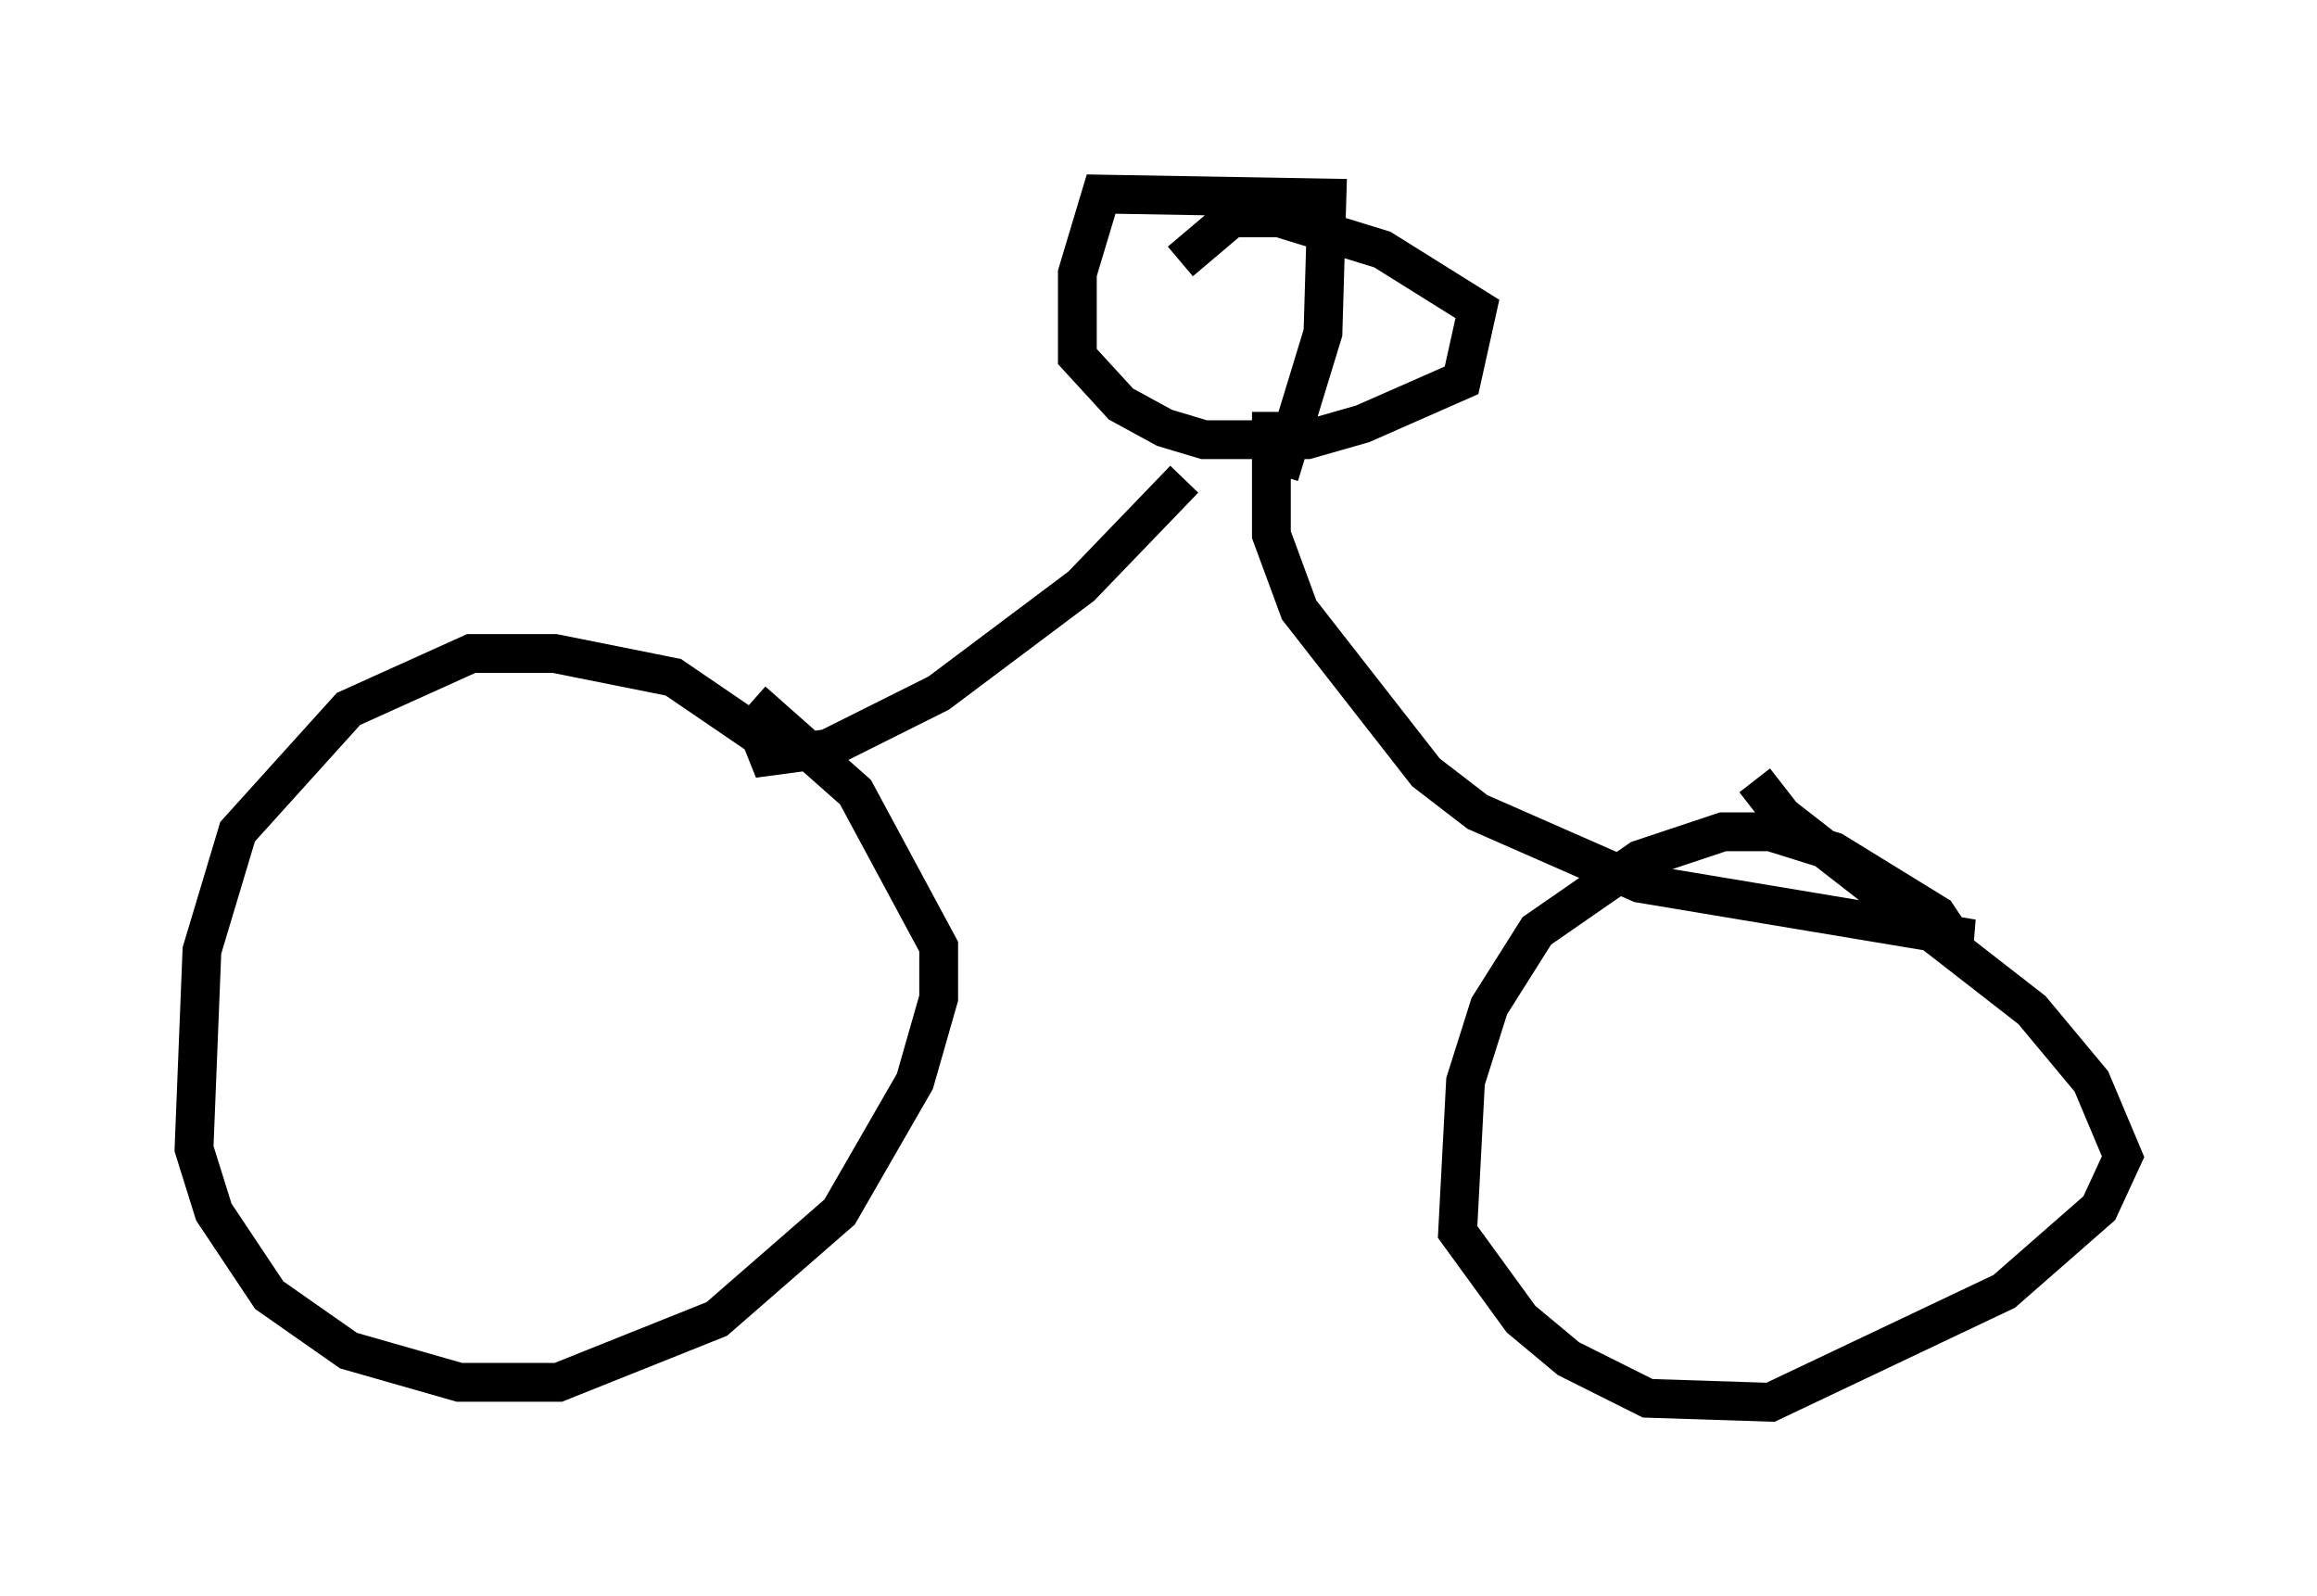 <?xml version="1.0" encoding="utf-8" ?>
<svg baseProfile="full" height="41.136" version="1.1" width="59.715" xmlns="http://www.w3.org/2000/svg" xmlns:ev="http://www.w3.org/2001/xml-events" xmlns:xlink="http://www.w3.org/1999/xlink"><defs /><rect fill="white" height="41.136" width="59.715" x="0" y="0" /><path d="M33.175, 8.879 m-2.654, 3.471 l-2.654, 2.756 -3.675, 2.756 l-2.858, 1.429 -1.531, 0.204 l-0.204, -0.51 -2.246, -1.531 l-3.063, -0.613 -2.144, 0.0 l-3.165, 1.429 -2.858, 3.165 l-0.919, 3.063 -0.204, 5.104 l0.51, 1.633 1.429, 2.144 l2.042, 1.429 2.858, 0.817 l2.552, 0.0 4.083, -1.633 l3.165, -2.756 1.94, -3.369 l0.613, -2.144 0.0, -1.327 l-2.144, -3.981 -2.654, -2.348 m13.373, -7.452 l0.0, 3.165 0.715, 1.94 l3.267, 4.185 1.327, 1.021 l4.185, 1.838 8.575, 1.429 l-0.51, 0.0 -0.408, -0.613 l-2.654, -1.633 -1.633, -0.51 l-1.225, 0.0 -2.144, 0.715 l-2.654, 1.838 -1.225, 1.94 l-0.613, 1.94 -0.204, 3.879 l1.633, 2.246 1.225, 1.021 l2.042, 1.021 3.165, 0.102 l6.023, -2.858 2.45, -2.144 l0.613, -1.327 -0.817, -1.94 l-1.531, -1.838 -6.431, -5.002 l-0.715, -0.919 m-12.25, -7.861 l1.123, -3.675 0.102, -3.471 l-5.819, -0.102 -0.613, 2.042 l0.0, 2.144 1.123, 1.225 l1.123, 0.613 1.021, 0.306 l2.654, 0.0 1.429, -0.408 l2.552, -1.123 0.408, -1.838 l-2.45, -1.531 -2.654, -0.817 l-1.225, 0.0 -1.327, 1.123 " fill="none" stroke="black" stroke-width="1" /></svg>